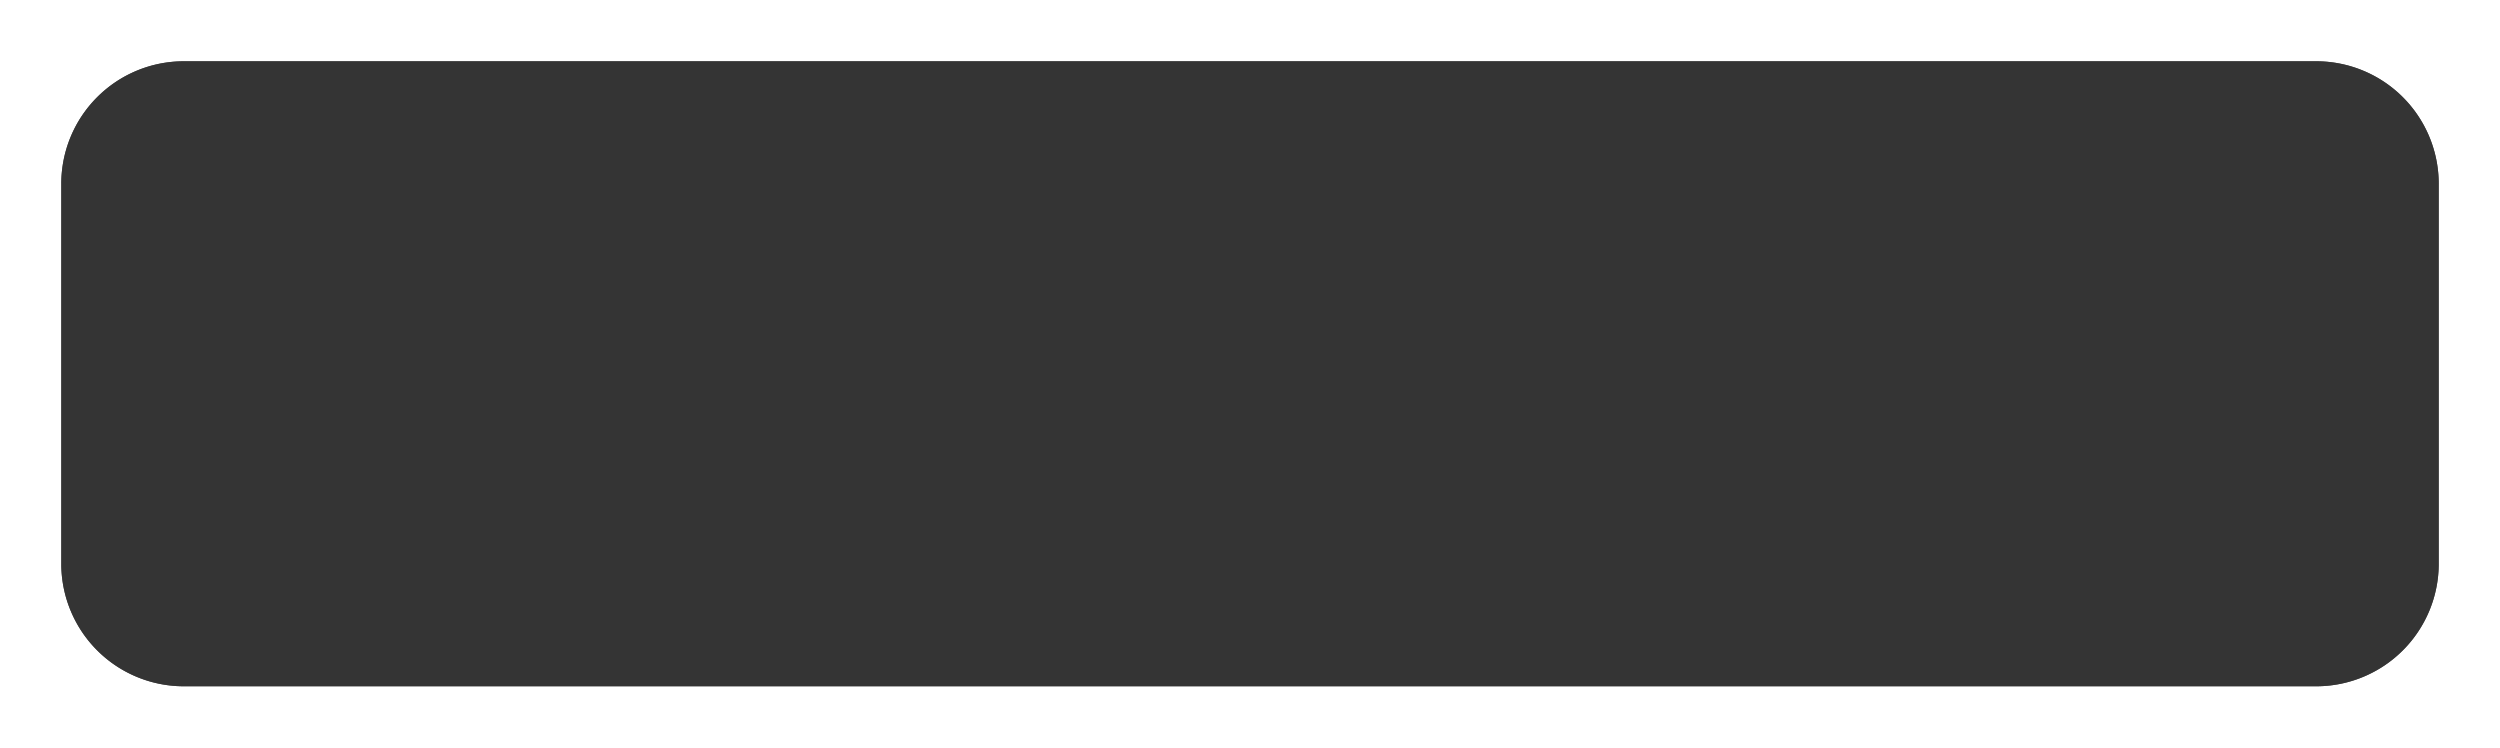 ﻿<?xml version="1.0" encoding="utf-8"?>
<svg version="1.1" xmlns:xlink="http://www.w3.org/1999/xlink" width="204px" height="61px" xmlns="http://www.w3.org/2000/svg">
  <defs>
    <filter x="85px" y="303px" width="204px" height="61px" filterUnits="userSpaceOnUse" id="filter187">
      <feOffset dx="0" dy="0" in="SourceAlpha" result="shadowOffsetInner" />
      <feGaussianBlur stdDeviation="2.5" in="shadowOffsetInner" result="shadowGaussian" />
      <feComposite in2="shadowGaussian" operator="atop" in="SourceAlpha" result="shadowComposite" />
      <feColorMatrix type="matrix" values="0 0 0 0 0  0 0 0 0 0  0 0 0 0 0  0 0 0 0.349 0  " in="shadowComposite" />
    </filter>
    <g id="widget188">
      <path d="M 90 318  A 10 10 0 0 1 100 308 L 274 308  A 10 10 0 0 1 284 318 L 284 349  A 10 10 0 0 1 274 359 L 100 359  A 10 10 0 0 1 90 349 L 90 318  Z " fill-rule="nonzero" fill="#333333" stroke="none" fill-opacity="0.898" />
    </g>
  </defs>
  <g transform="matrix(1 0 0 1 -85 -303 )">
    <use xlink:href="#widget188" filter="url(#filter187)" />
    <use xlink:href="#widget188" />
  </g>
</svg>